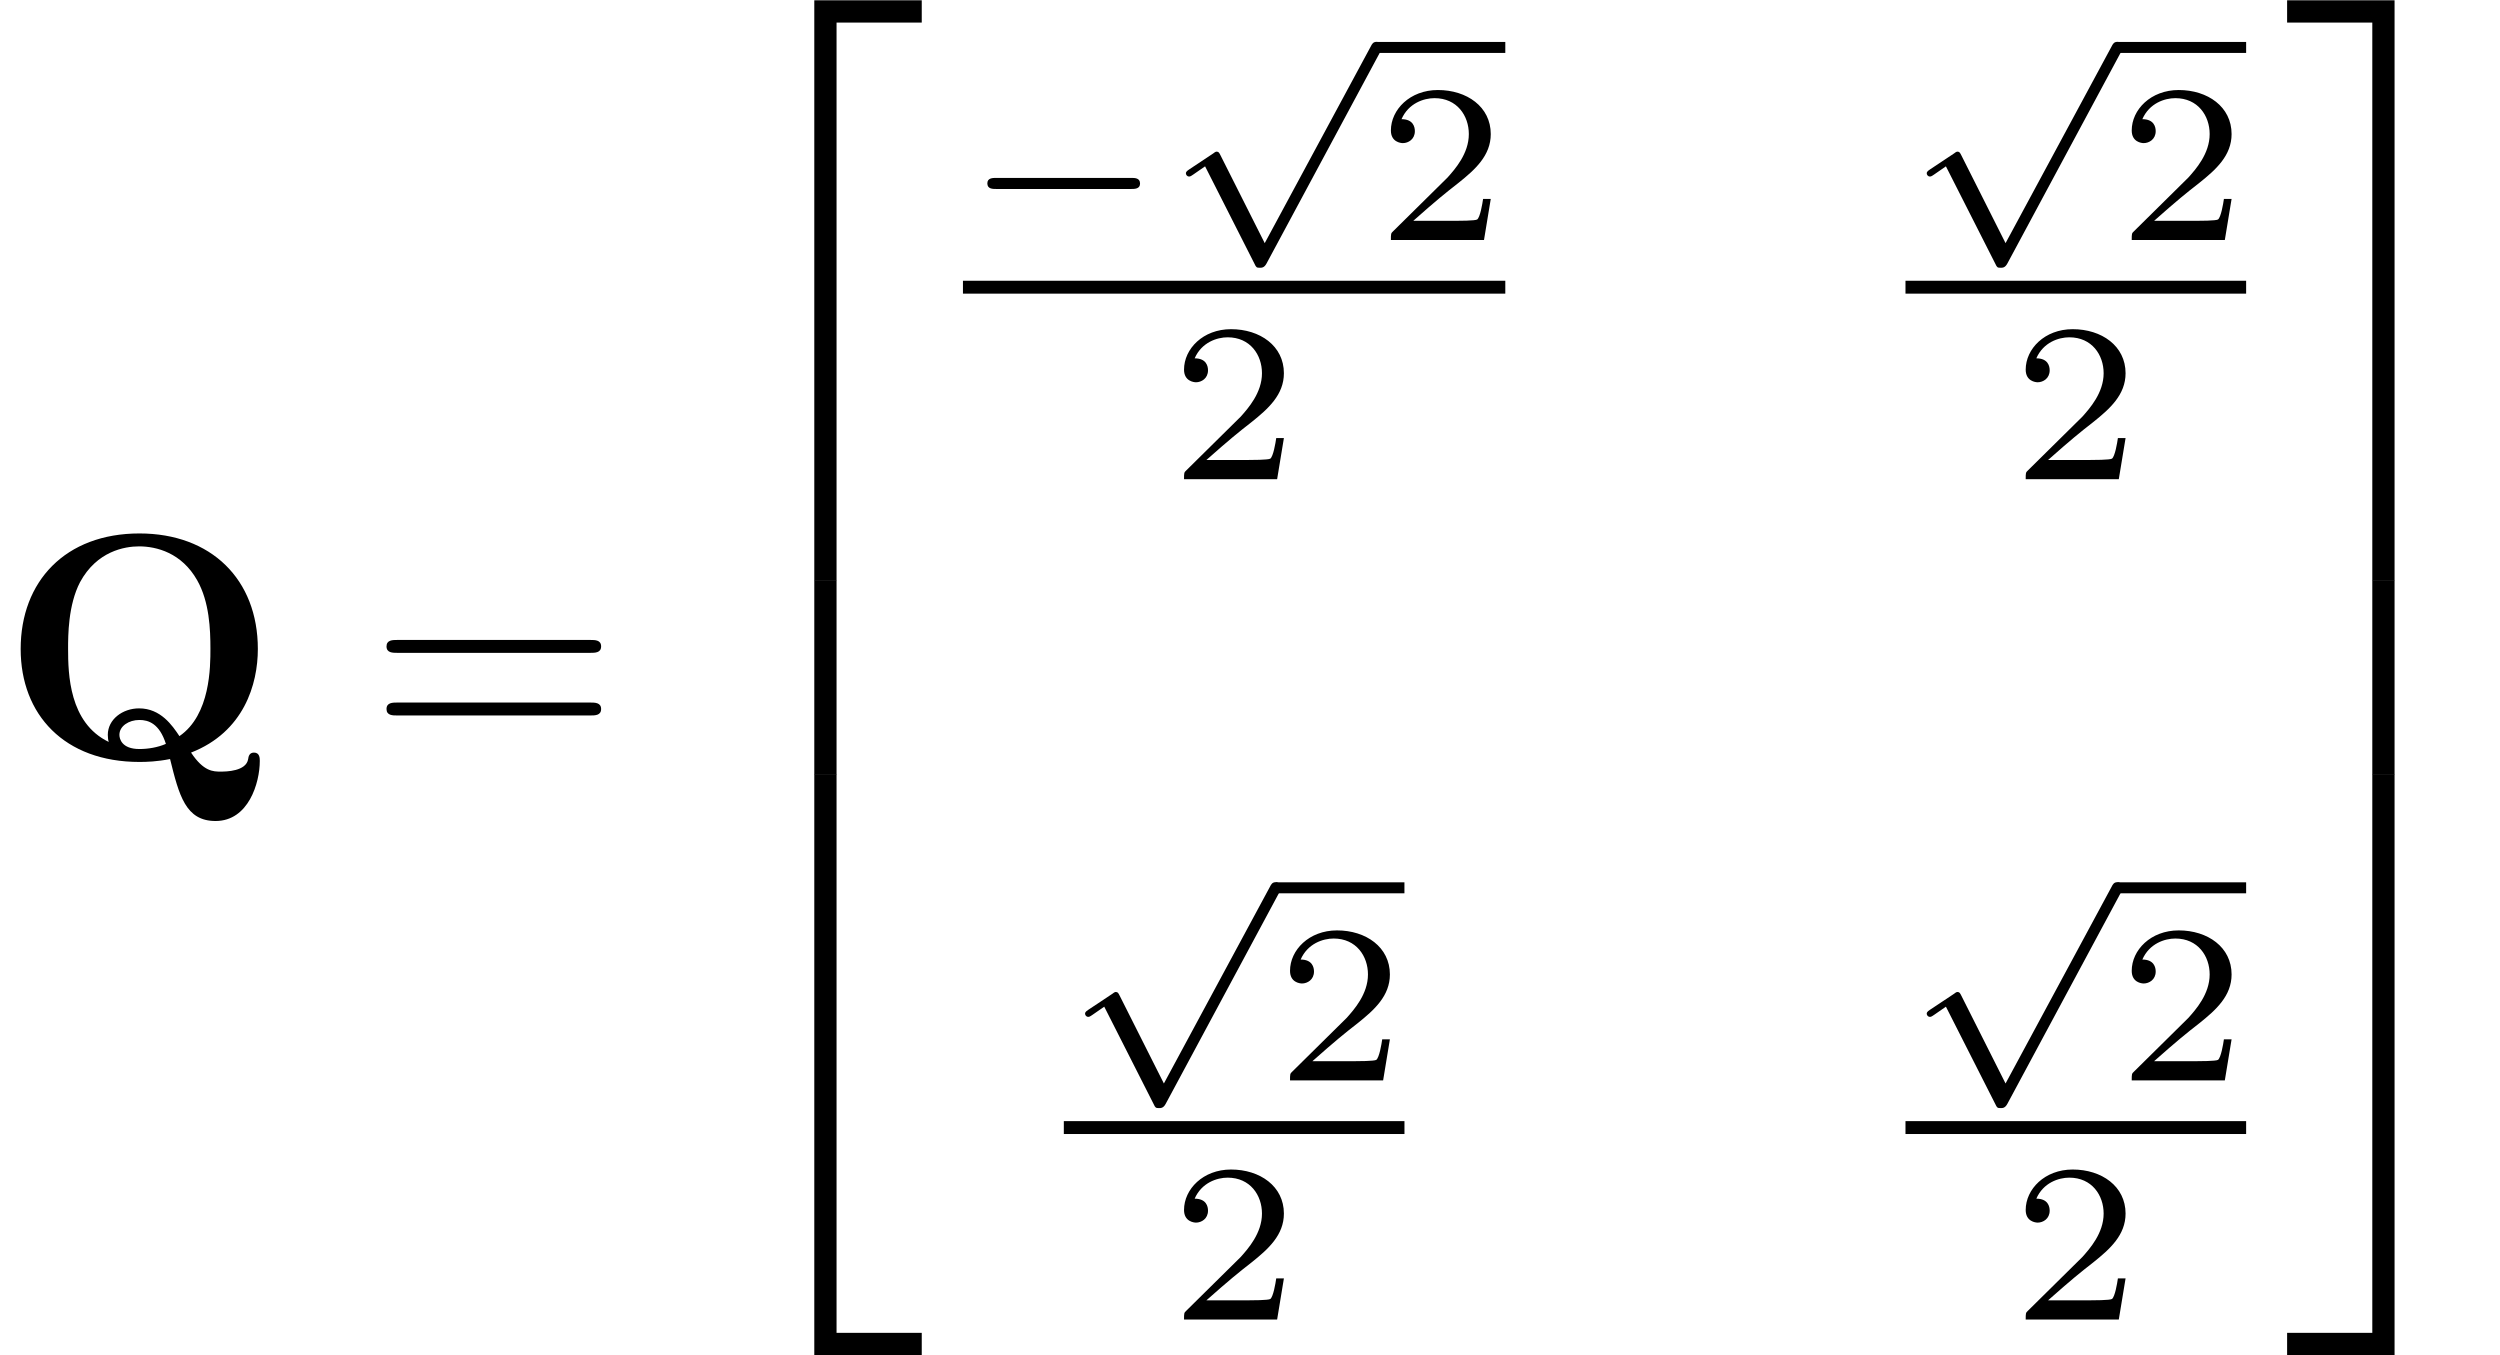 <?xml version='1.0' encoding='UTF-8'?>
<!-- This file was generated by dvisvgm 2.13.3 -->
<svg version='1.1' xmlns='http://www.w3.org/2000/svg' xmlns:xlink='http://www.w3.org/1999/xlink' width='77.177pt' height='41.843pt' viewBox='133.267 -23.412 77.177 41.843'>
<defs>
<path id='g1-0' d='M5.189-1.576C5.3-1.576 5.467-1.576 5.467-1.743C5.467-1.918 5.307-1.918 5.189-1.918H1.032C.921-1.918 .753-1.918 .753-1.75C.753-1.576 .914-1.576 1.032-1.576H5.189Z'/>
<path id='g1-112' d='M3.089 5.872L1.723 3.159C1.688 3.089 1.667 3.048 1.611 3.048C1.583 3.048 1.569 3.048 1.499 3.103L.753 3.599C.656 3.661 .656 3.696 .656 3.717C.656 3.759 .69 3.815 .753 3.815C.781 3.815 .795 3.815 .886 3.752C.962 3.696 1.165 3.557 1.248 3.501L2.776 6.514C2.824 6.618 2.838 6.632 2.936 6.632C2.999 6.632 3.075 6.632 3.145 6.5L6.653-.028C6.709-.119 6.709-.133 6.709-.167C6.709-.279 6.618-.342 6.541-.342C6.437-.342 6.402-.279 6.36-.195L3.089 5.872Z'/>
<path id='g4-50' d='M3.248 17.534H3.935V.299H6.565V-.389H3.248V17.534Z'/>
<path id='g4-51' d='M2.7 17.534H3.387V-.389H.07V.299H2.7V17.534Z'/>
<path id='g4-52' d='M3.248 17.524H6.565V16.837H3.935V-.399H3.248V17.524Z'/>
<path id='g4-53' d='M2.7 16.837H.07V17.524H3.387V-.399H2.7V16.837Z'/>
<path id='g4-54' d='M3.248 5.988H3.935V-.01H3.248V5.988Z'/>
<path id='g4-55' d='M2.7 5.988H3.387V-.01H2.7V5.988Z'/>
<path id='g3-50' d='M3.522-1.269H3.285C3.264-1.116 3.194-.704 3.103-.635C3.048-.593 2.511-.593 2.413-.593H1.13C1.862-1.241 2.106-1.437 2.525-1.764C3.041-2.176 3.522-2.608 3.522-3.271C3.522-4.115 2.783-4.631 1.89-4.631C1.025-4.631 .439-4.024 .439-3.382C.439-3.027 .739-2.992 .809-2.992C.976-2.992 1.179-3.11 1.179-3.361C1.179-3.487 1.13-3.731 .767-3.731C.983-4.226 1.458-4.38 1.785-4.38C2.483-4.38 2.845-3.836 2.845-3.271C2.845-2.664 2.413-2.183 2.19-1.932L.509-.272C.439-.209 .439-.195 .439 0H3.313L3.522-1.269Z'/>
<path id='g2-61' d='M6.844-3.258C6.994-3.258 7.183-3.258 7.183-3.457S6.994-3.656 6.854-3.656H.887C.747-3.656 .558-3.656 .558-3.457S.747-3.258 .897-3.258H6.844ZM6.854-1.325C6.994-1.325 7.183-1.325 7.183-1.524S6.994-1.724 6.844-1.724H.897C.747-1.724 .558-1.724 .558-1.524S.747-1.325 .887-1.325H6.854Z'/>
<path id='g0-81' d='M5.898-.179C7.532-.817 7.96-2.291 7.96-3.377C7.96-5.529 6.516-6.944 4.304-6.944C2.022-6.944 .638-5.469 .638-3.377C.638-1.345 1.993 .11 4.304 .11C4.523 .11 4.852 .1 5.25 .02C5.529 1.146 5.729 1.933 6.655 1.933C7.671 1.933 8.02 .757 8.02 .08C8.02 0 8.02-.179 7.841-.179C7.691-.179 7.671-.05 7.661 .02C7.601 .399 6.984 .408 6.814 .408C6.585 .408 6.286 .408 5.898-.179ZM3.357-.508C2.132-1.096 2.102-2.61 2.102-3.387C2.102-3.786 2.102-4.732 2.471-5.44C2.989-6.396 3.846-6.545 4.294-6.545C4.832-6.545 5.609-6.346 6.087-5.499C6.466-4.832 6.496-3.975 6.496-3.387C6.496-2.829 6.496-1.345 5.539-.687C5.32-1.016 4.961-1.544 4.294-1.544C3.786-1.544 3.328-1.205 3.328-.727C3.328-.667 3.337-.558 3.357-.508ZM5.121-.448C4.872-.339 4.573-.289 4.304-.289C3.756-.289 3.686-.608 3.686-.727C3.686-.996 3.975-1.186 4.304-1.186C4.583-1.186 4.922-1.076 5.121-.448Z'/>
</defs>
<g id='page1'>
<use x='133.267' y='0' xlink:href='#g0-81'/>
<use x='144.641' y='0' xlink:href='#g2-61'/>
<use x='155.157' y='-23.014' xlink:href='#g4-50'/>
<use x='155.157' y='-5.479' xlink:href='#g4-54'/>
<use x='155.157' y='.897' xlink:href='#g4-52'/>
<use x='162.994' y='-16.002' xlink:href='#g1-0'/>
<use x='169.221' y='-21.778' xlink:href='#g1-112'/>
<rect x='175.766' y='-22.117' height='.339' width='3.971'/>
<use x='175.766' y='-16.002' xlink:href='#g3-50'/>
<rect x='162.994' y='-14.745' height='.398' width='16.743'/>
<use x='169.38' y='-8.619' xlink:href='#g3-50'/>
<use x='192.091' y='-21.778' xlink:href='#g1-112'/>
<rect x='198.636' y='-22.117' height='.339' width='3.971'/>
<use x='198.636' y='-16.002' xlink:href='#g3-50'/>
<rect x='192.091' y='-14.745' height='.398' width='10.516'/>
<use x='195.363' y='-8.619' xlink:href='#g3-50'/>
<use x='166.108' y='4.164' xlink:href='#g1-112'/>
<rect x='172.652' y='3.826' height='.339' width='3.971'/>
<use x='172.652' y='9.941' xlink:href='#g3-50'/>
<rect x='166.108' y='11.198' height='.398' width='10.516'/>
<use x='169.38' y='17.323' xlink:href='#g3-50'/>
<use x='192.091' y='4.164' xlink:href='#g1-112'/>
<rect x='198.636' y='3.826' height='.339' width='3.971'/>
<use x='198.636' y='9.941' xlink:href='#g3-50'/>
<rect x='192.091' y='11.198' height='.398' width='10.516'/>
<use x='195.363' y='17.323' xlink:href='#g3-50'/>
<use x='203.802' y='-23.014' xlink:href='#g4-51'/>
<use x='203.802' y='-5.479' xlink:href='#g4-55'/>
<use x='203.802' y='.897' xlink:href='#g4-53'/>
</g>
</svg>